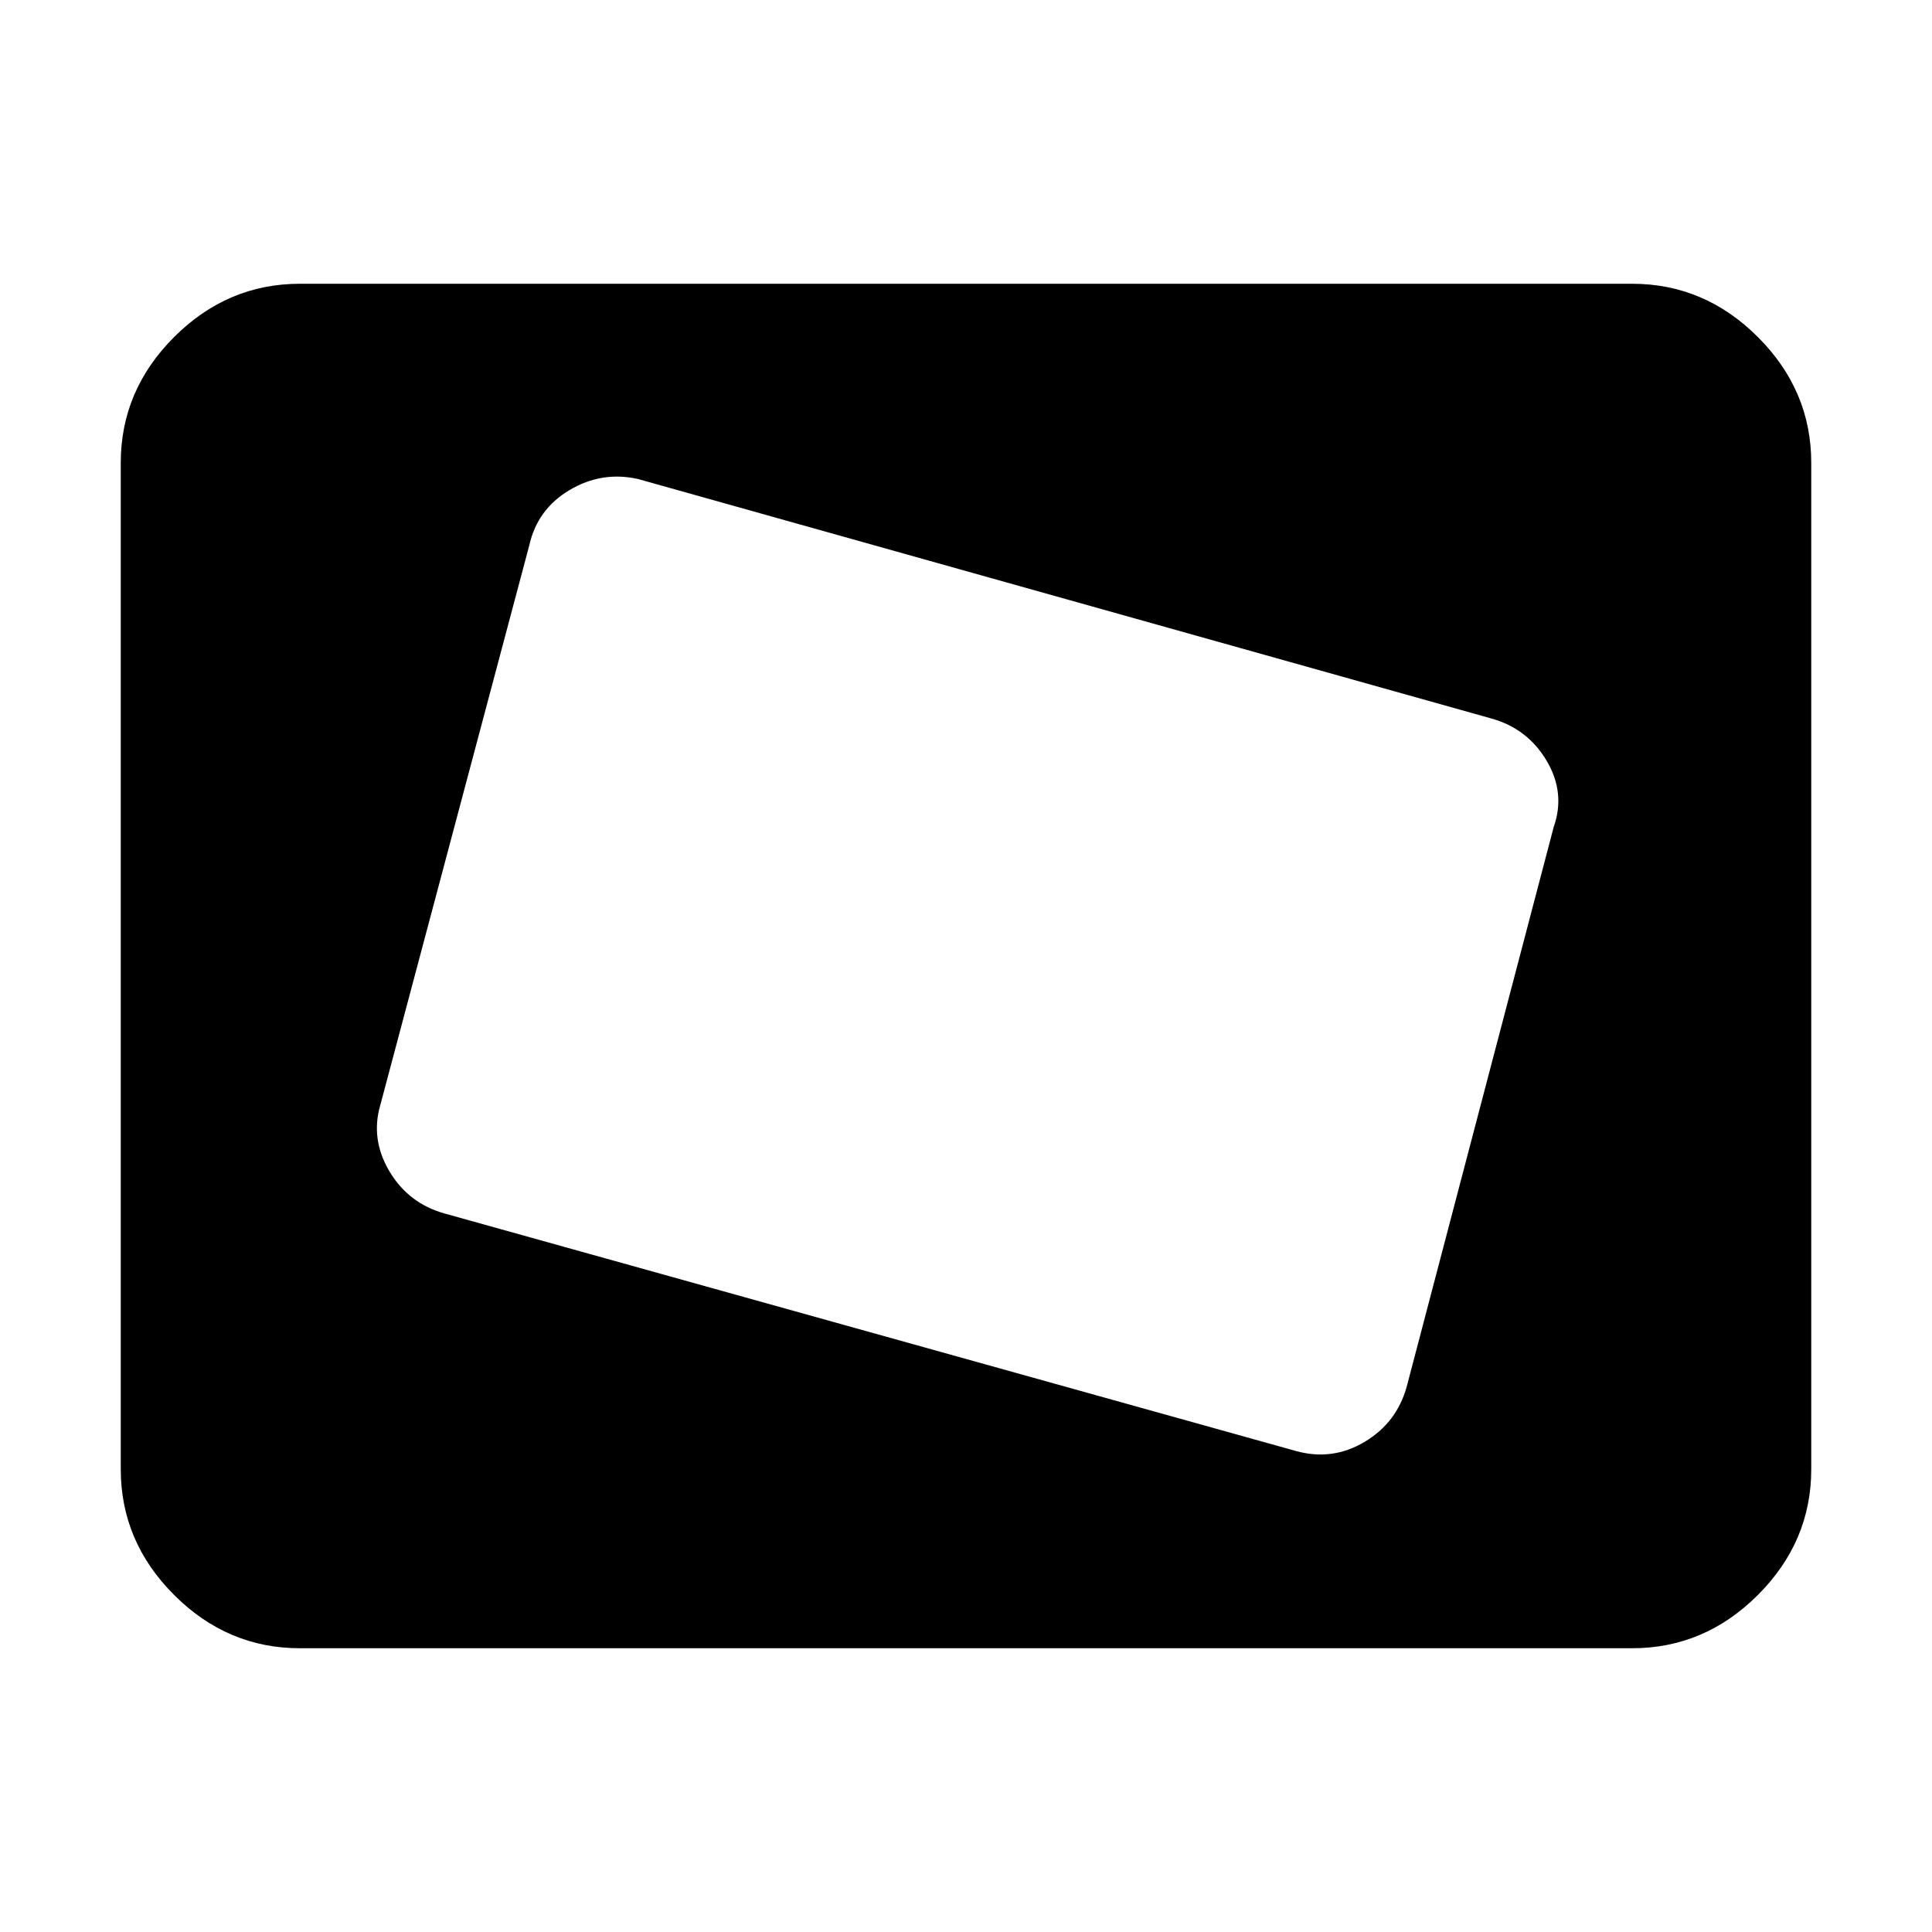 <svg xmlns="http://www.w3.org/2000/svg" height="40" width="40"><path d="M26.833 30.042Q27.583 30.25 28.25 29.854Q28.917 29.458 29.125 28.708L32.167 17.125Q32.417 16.417 32.021 15.75Q31.625 15.083 30.875 14.875L13.208 9.917Q12.458 9.75 11.792 10.146Q11.125 10.542 10.958 11.292L7.875 22.875Q7.667 23.583 8.062 24.25Q8.458 24.917 9.208 25.125ZM11.667 22.208 13.917 13.708ZM6.208 34.125Q4.708 34.125 3.604 33.021Q2.5 31.917 2.5 30.417V9.583Q2.5 8.083 3.604 6.979Q4.708 5.875 6.208 5.875H33.792Q35.292 5.875 36.396 6.979Q37.5 8.083 37.5 9.583V30.417Q37.5 31.917 36.396 33.021Q35.292 34.125 33.792 34.125Z"/></svg>